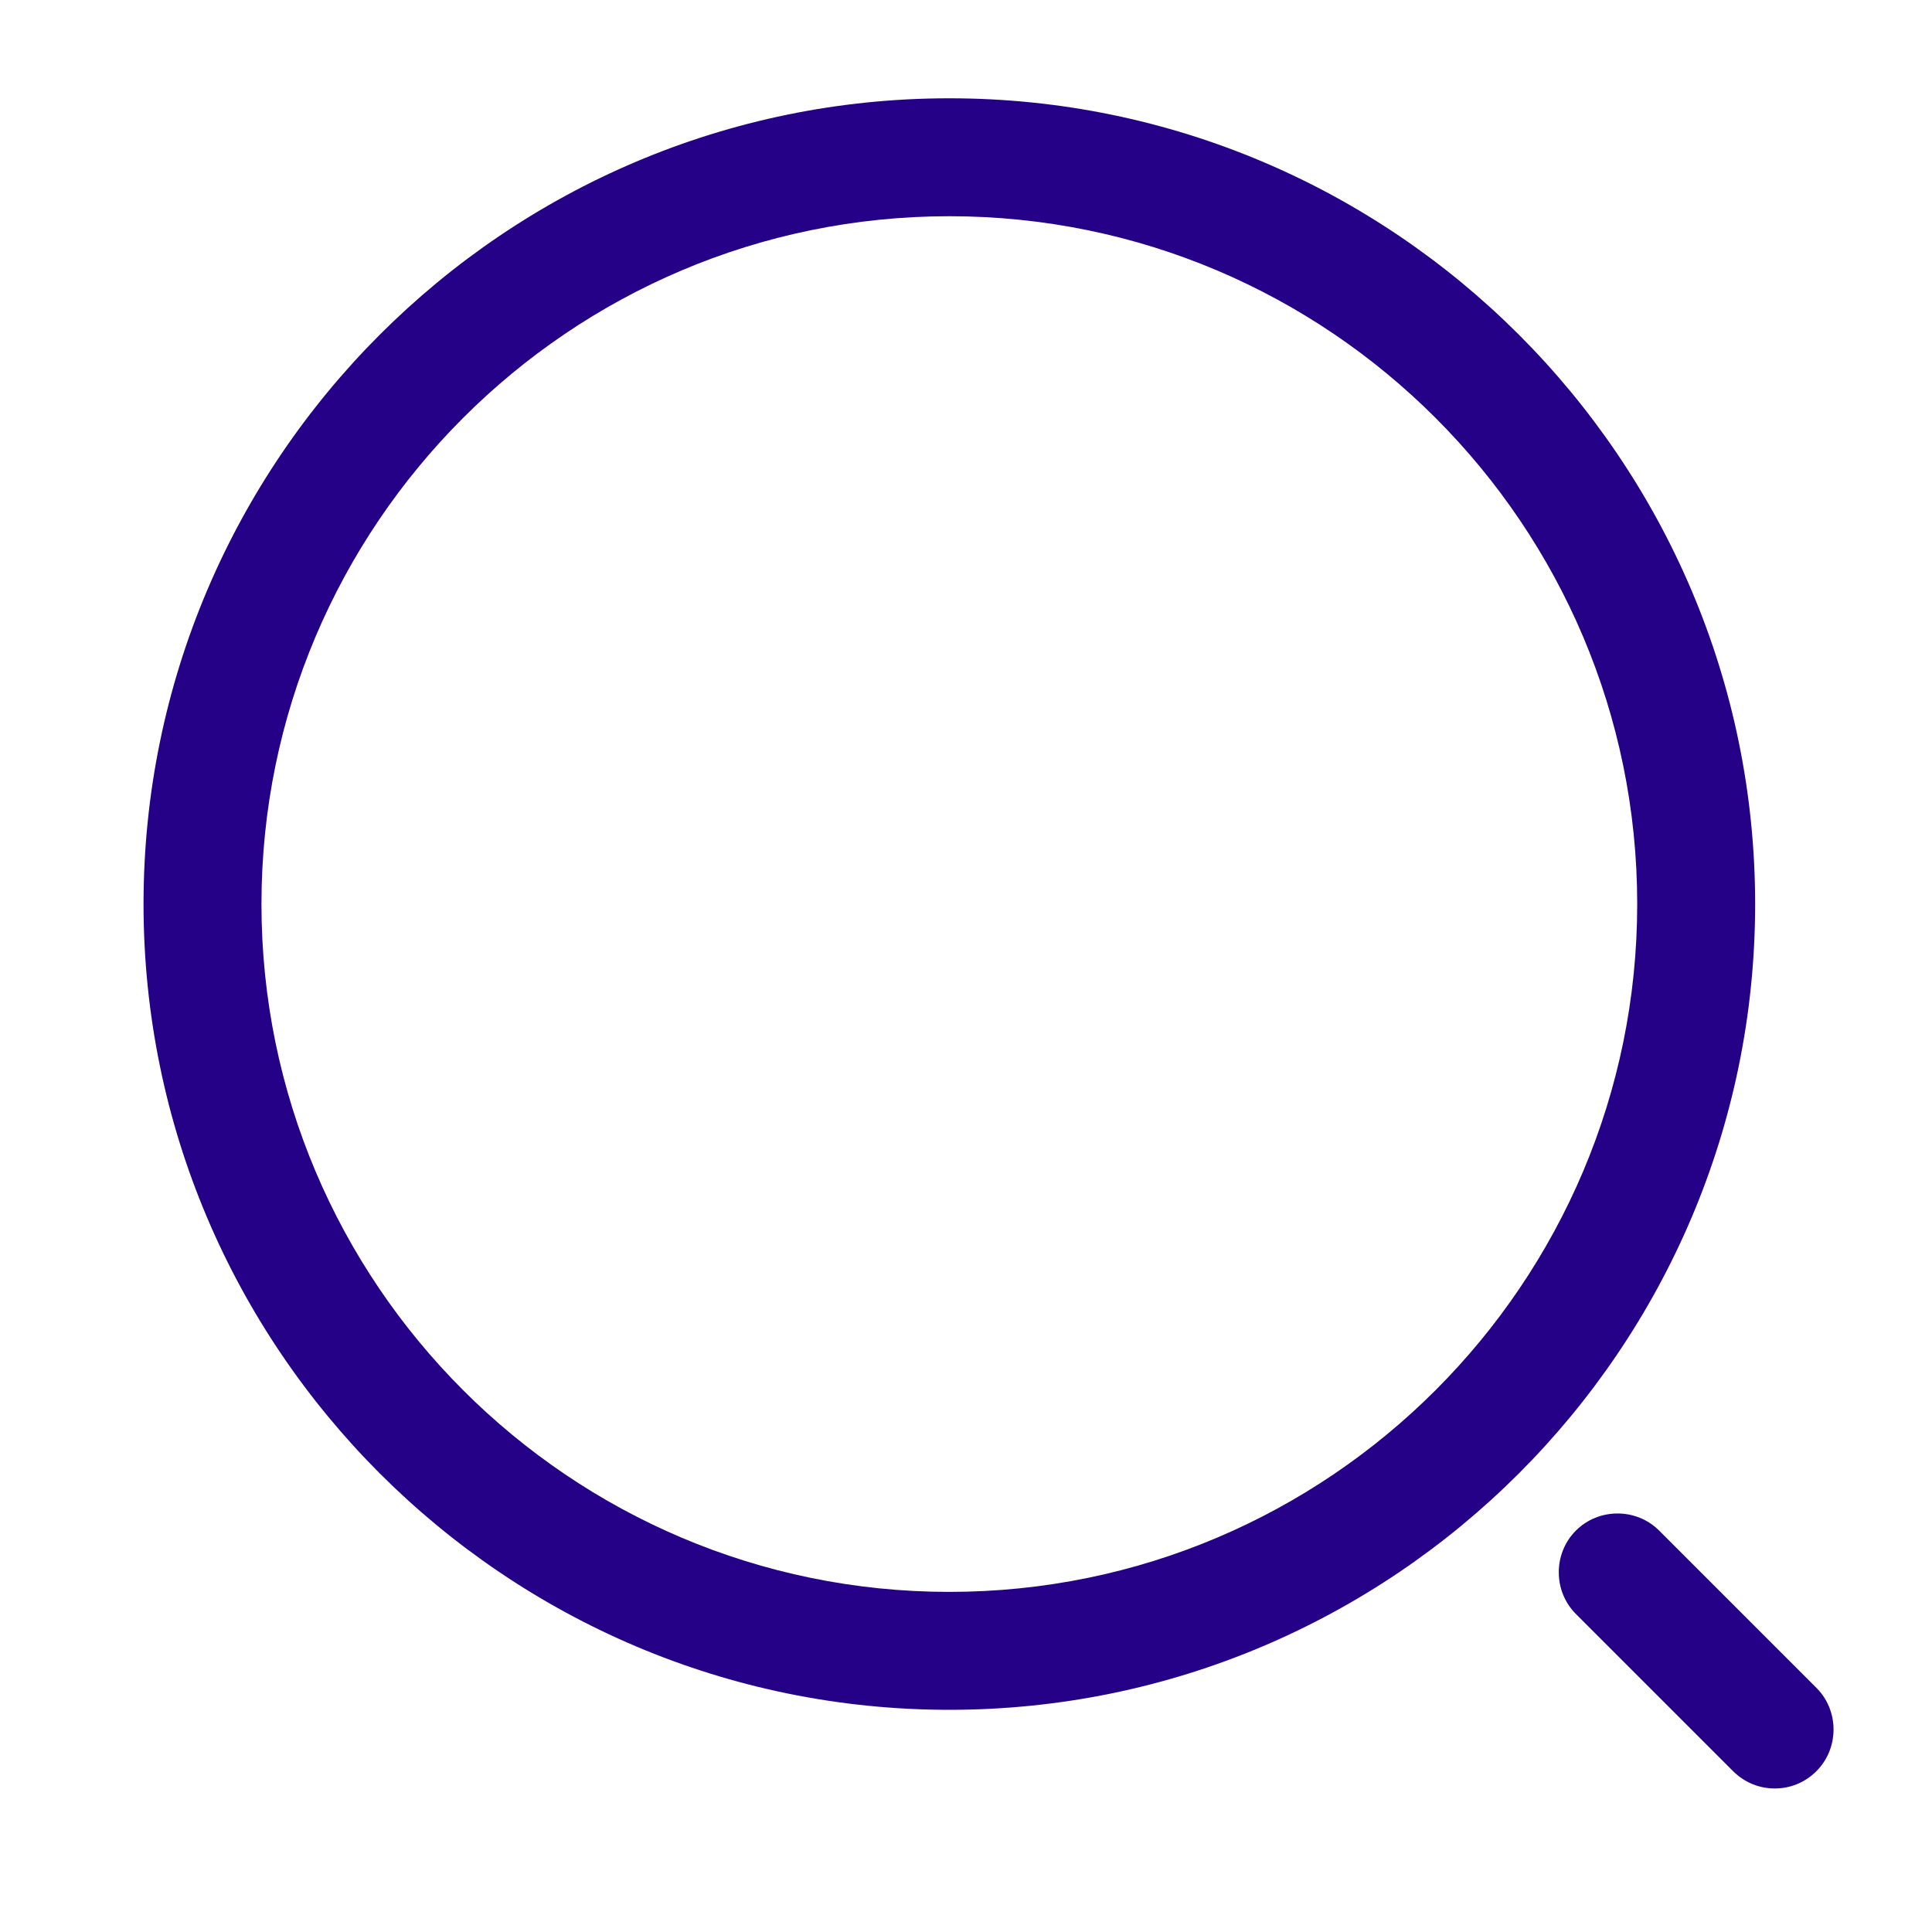 <svg width="24" height="24" viewBox="0 0 24 24" fill="none" xmlns="http://www.w3.org/2000/svg">
<path d="M11.793 21.24C6.275 21.24 1.783 16.748 1.783 11.23C1.783 5.713 6.275 1.221 11.793 1.221C17.311 1.221 21.803 5.713 21.803 11.23C21.803 16.748 17.311 21.24 11.793 21.24ZM11.793 2.686C7.076 2.686 3.248 6.523 3.248 11.23C3.248 15.938 7.076 19.775 11.793 19.775C16.51 19.775 20.338 15.938 20.338 11.23C20.338 6.523 16.51 2.686 11.793 2.686Z" fill="#250188"/>
<path d="M22.047 22.217C21.861 22.217 21.676 22.148 21.529 22.002L19.576 20.049C19.293 19.766 19.293 19.297 19.576 19.014C19.859 18.73 20.328 18.73 20.611 19.014L22.564 20.967C22.848 21.25 22.848 21.719 22.564 22.002C22.418 22.148 22.233 22.217 22.047 22.217Z" fill="#250188"/>
</svg>
